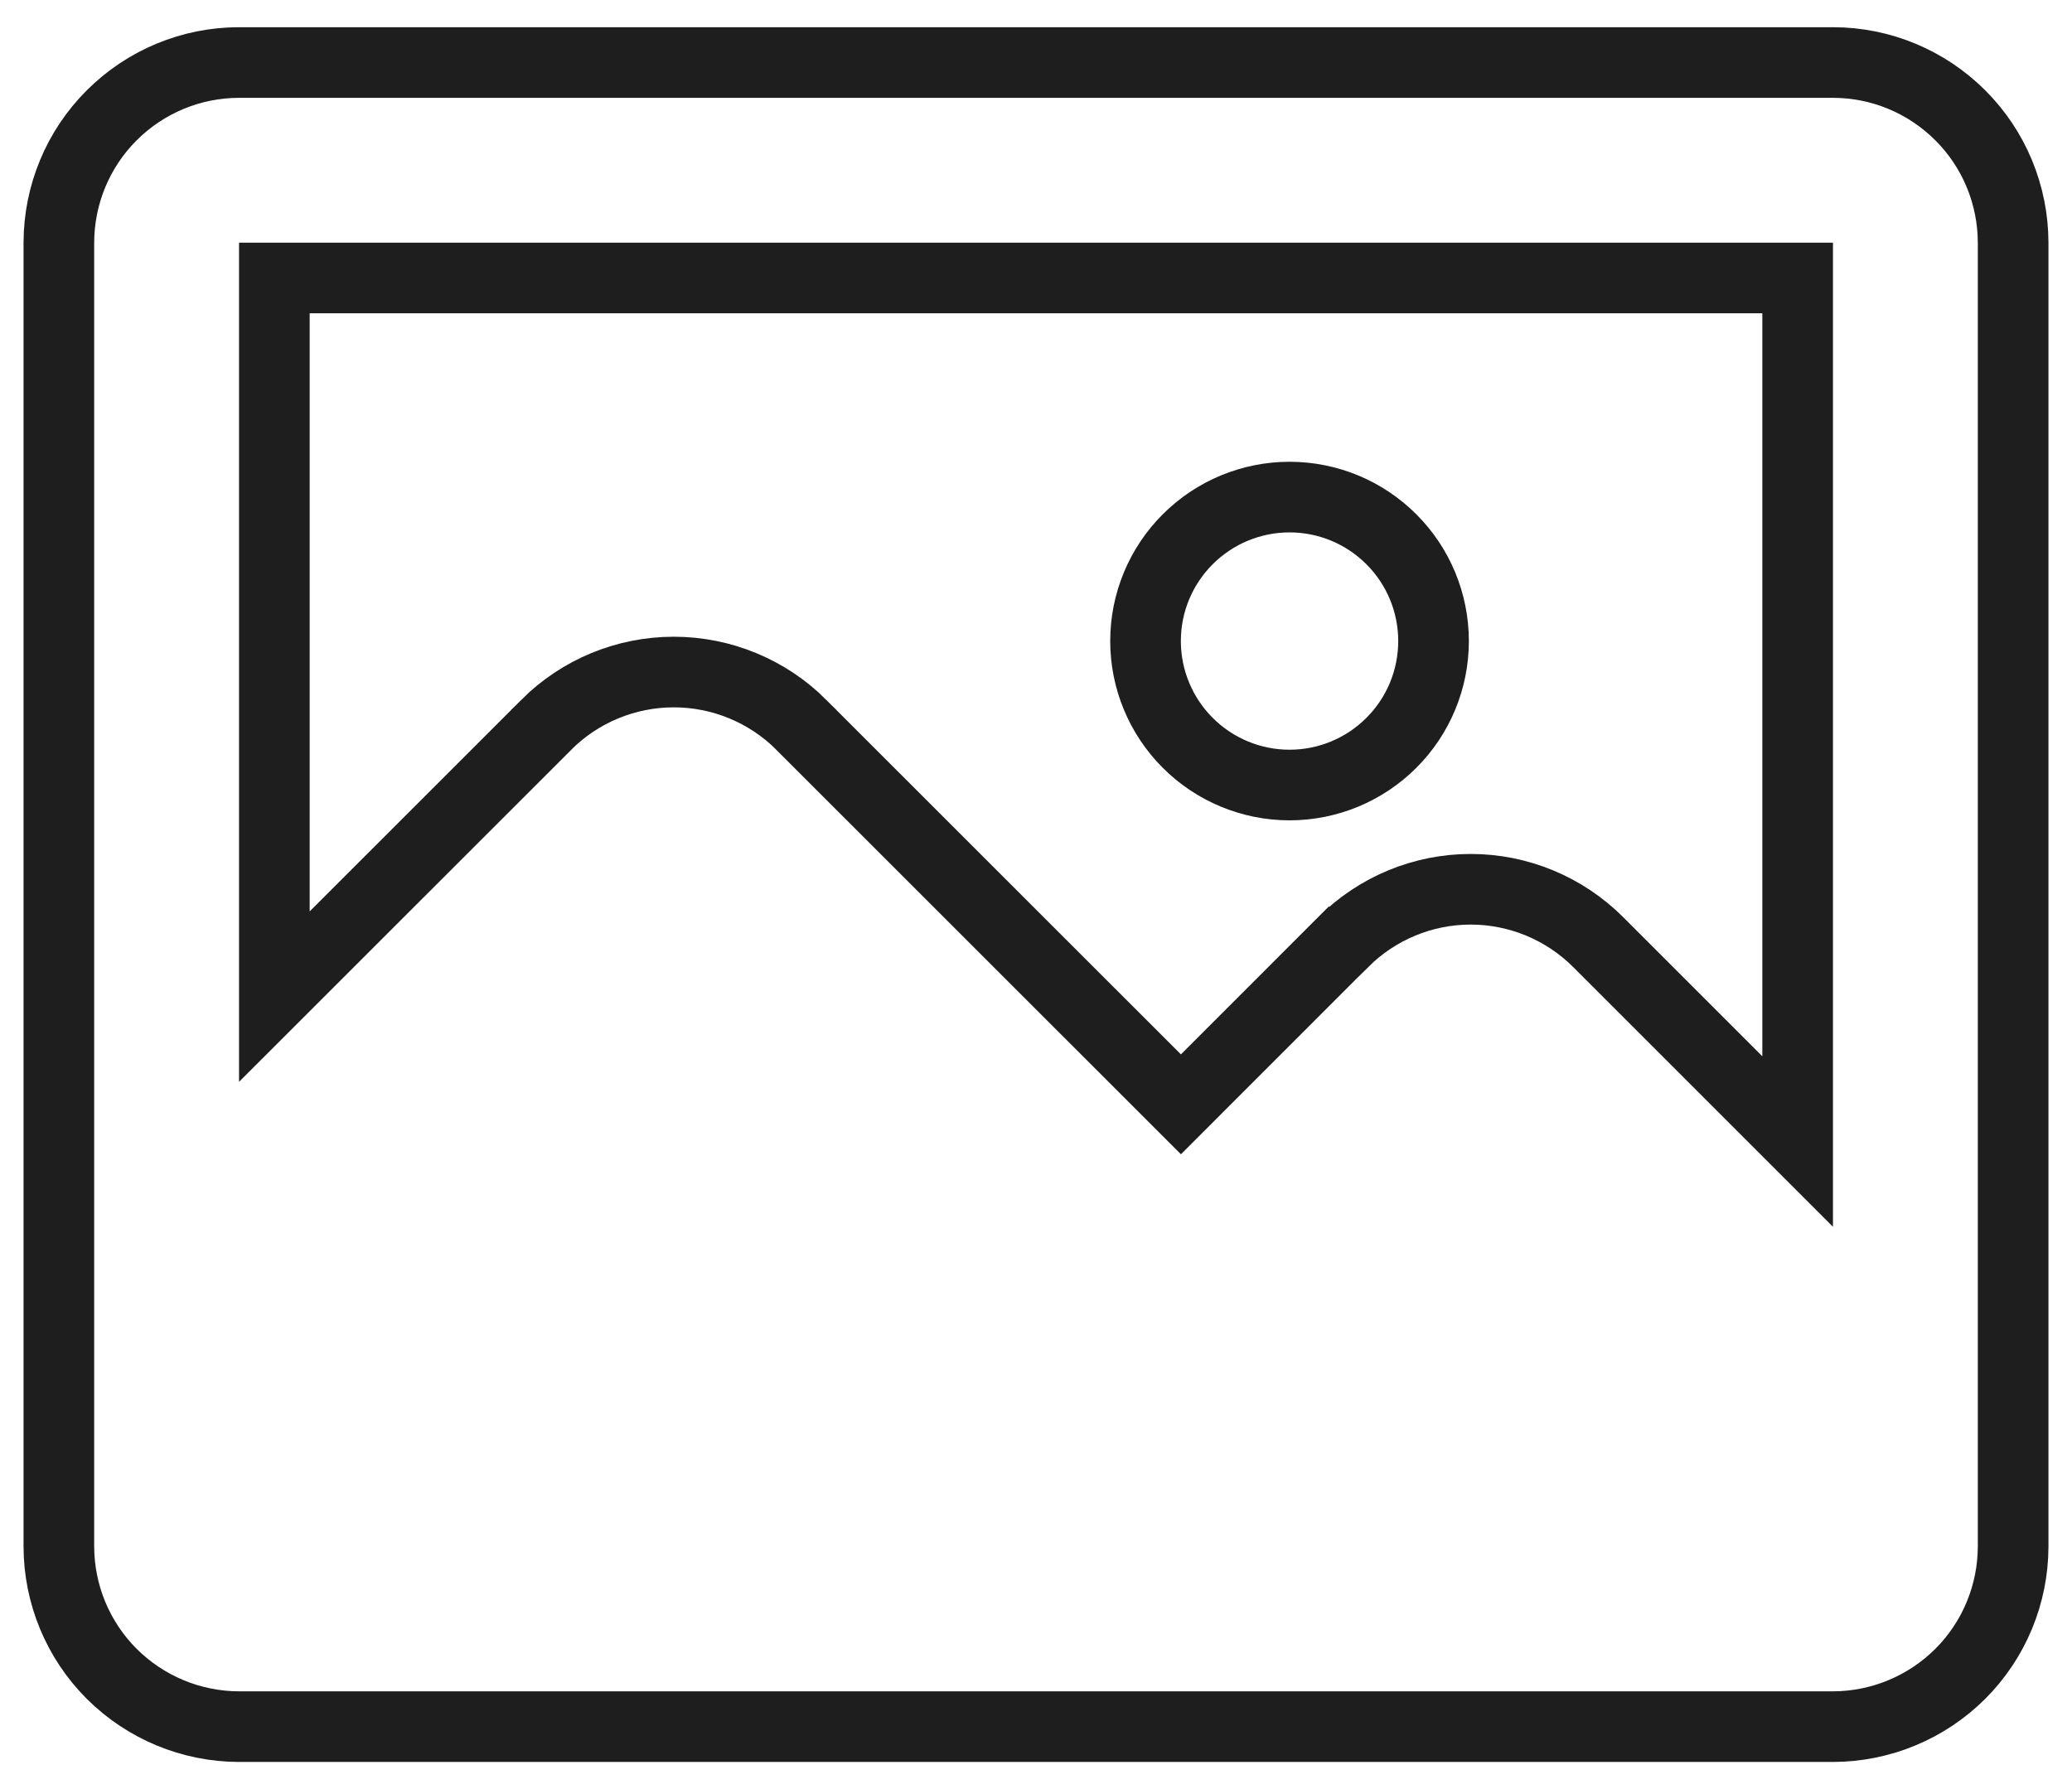 <svg width="22" height="19" viewBox="0 0 22 19" fill="none" xmlns="http://www.w3.org/2000/svg">
<path d="M15.221 6.808V6.808C15.221 6.402 15.06 6.013 14.773 5.727C14.486 5.44 14.098 5.279 13.692 5.279C13.287 5.279 12.898 5.44 12.611 5.727C12.324 6.014 12.163 6.402 12.163 6.808C12.163 7.213 12.324 7.602 12.611 7.889C12.898 8.176 13.287 8.337 13.692 8.337C14.098 8.337 14.486 8.176 14.773 7.889C15.06 7.603 15.221 7.214 15.221 6.808V6.808V6.808ZM21.375 2.577V2.577C21.374 2.069 21.173 1.583 20.814 1.225C20.455 0.866 19.969 0.664 19.462 0.664H19.462L2.538 0.664L2.538 0.664C2.031 0.664 1.545 0.866 1.186 1.225C0.827 1.583 0.626 2.069 0.625 2.577V2.577L0.625 16.423L0.625 16.424C0.626 16.931 0.827 17.417 1.186 17.776C1.545 18.134 2.031 18.336 2.538 18.337H2.538H19.462H19.462C19.969 18.336 20.455 18.134 20.814 17.776C21.173 17.417 21.374 16.931 21.375 16.424V16.423V2.577ZM2.913 10.584V2.952H19.087L19.087 12.123L16.968 10.004L16.968 10.004C16.609 9.646 16.123 9.444 15.615 9.444C15.108 9.444 14.622 9.646 14.263 10.004L14.262 10.004L12.539 11.728L8.507 7.697L8.507 7.696C8.148 7.338 7.661 7.137 7.154 7.137C6.647 7.137 6.16 7.338 5.801 7.696L5.801 7.697L2.913 10.584Z" stroke="#1E1E1E" stroke-width="0.75"/>
</svg>
